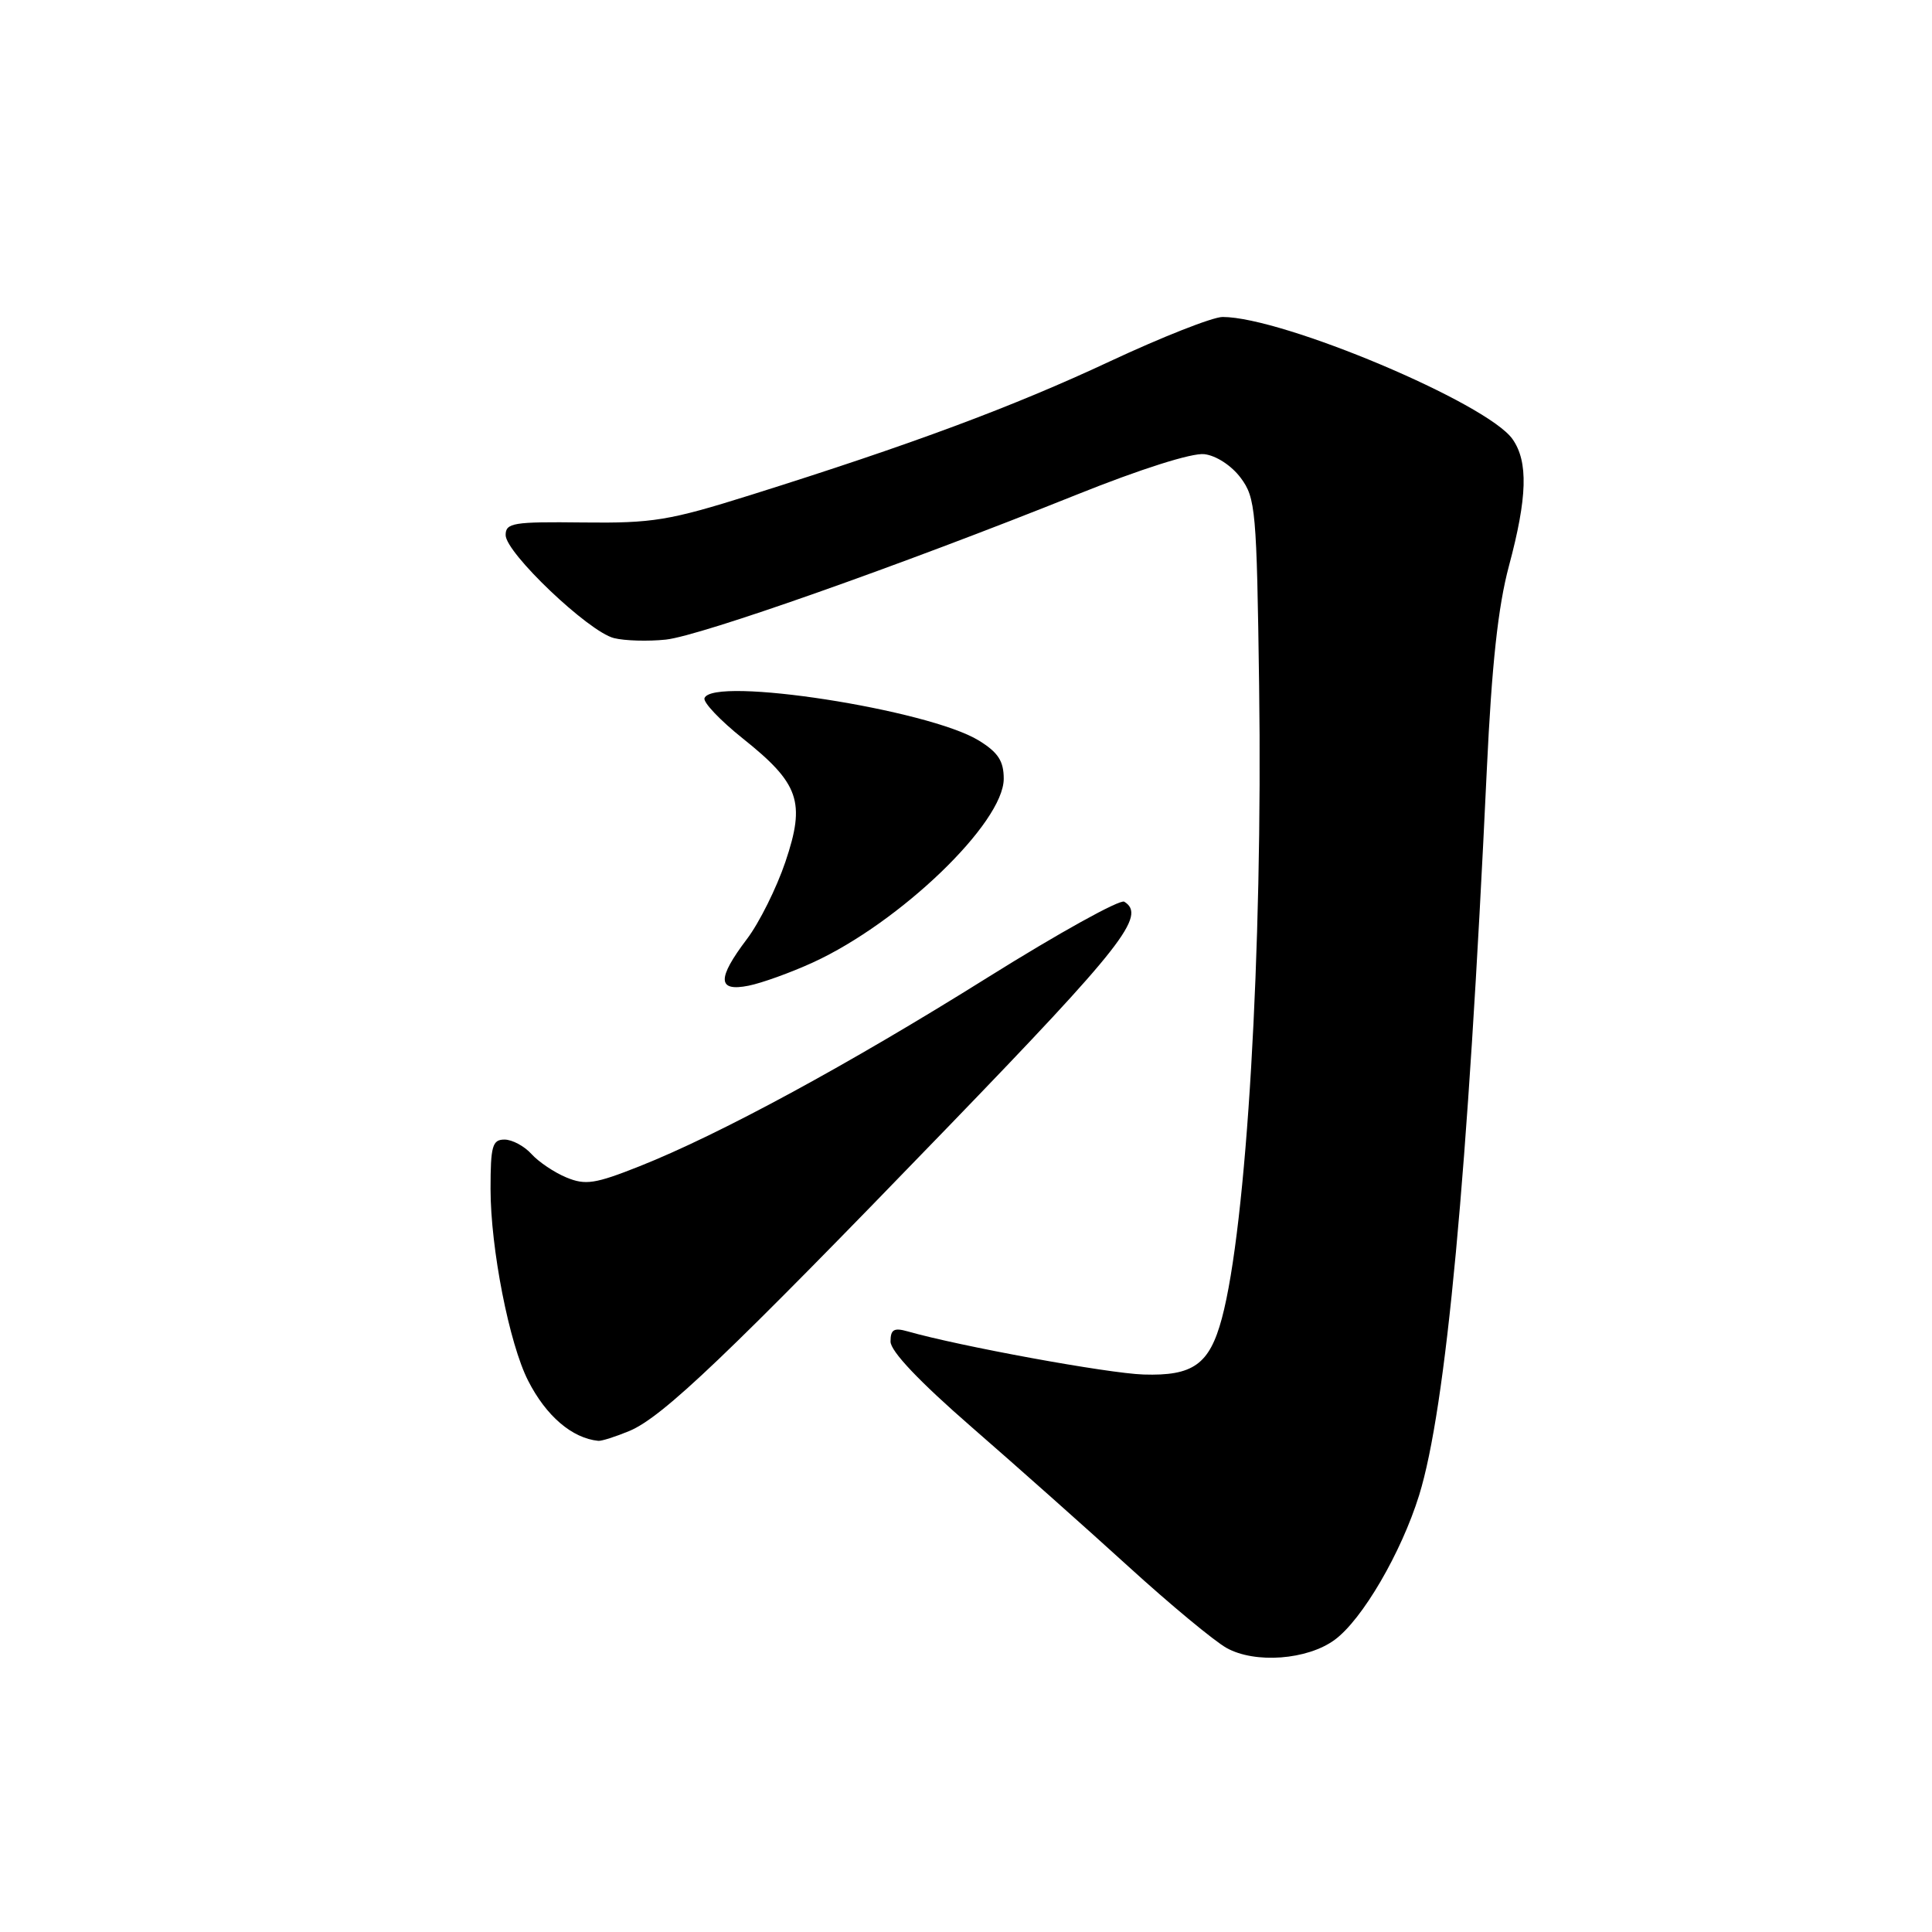 <?xml version="1.0" encoding="UTF-8" standalone="no"?>
<!DOCTYPE svg PUBLIC "-//W3C//DTD SVG 1.1//EN" "http://www.w3.org/Graphics/SVG/1.1/DTD/svg11.dtd" >
<svg xmlns="http://www.w3.org/2000/svg" xmlns:xlink="http://www.w3.org/1999/xlink" version="1.1" viewBox="0 0 256 256">
 <g >
 <path fill="currentColor"
d=" M 176.86 217.28 C 180.52 214.59 185.68 205.73 188.04 198.13 C 191.61 186.60 194.48 155.80 197.01 102.00 C 197.67 88.02 198.50 80.38 199.94 75.00 C 202.38 65.91 202.52 61.18 200.42 58.19 C 197.08 53.42 169.98 42.00 162.00 42.00 C 160.70 42.00 153.98 44.65 147.07 47.88 C 134.23 53.89 120.83 58.88 99.50 65.58 C 88.66 68.98 86.51 69.34 77.25 69.23 C 68.01 69.12 67.00 69.28 67.00 70.90 C 67.00 73.25 77.99 83.71 81.35 84.55 C 82.78 84.91 85.88 85.00 88.23 84.75 C 92.78 84.27 119.29 74.92 142.68 65.54 C 151.10 62.16 157.96 59.98 159.58 60.18 C 161.15 60.36 163.19 61.70 164.40 63.32 C 166.38 65.97 166.52 67.60 166.84 90.82 C 167.33 126.05 165.18 162.49 161.90 174.70 C 160.26 180.80 158.09 182.34 151.52 182.13 C 146.80 181.98 127.15 178.38 120.25 176.41 C 118.45 175.90 118.00 176.17 118.00 177.76 C 118.00 179.05 121.81 183.06 128.75 189.10 C 134.66 194.24 144.01 202.55 149.52 207.57 C 155.03 212.59 160.88 217.44 162.52 218.36 C 166.29 220.47 173.24 219.95 176.86 217.28 Z  M 83.40 189.61 C 87.81 187.76 96.36 179.61 125.65 149.29 C 148.79 125.34 151.94 121.31 148.97 119.48 C 148.41 119.13 140.27 123.64 130.90 129.50 C 112.35 141.11 95.34 150.33 84.73 154.54 C 78.86 156.87 77.58 157.07 75.05 156.02 C 73.45 155.36 71.37 153.96 70.42 152.91 C 69.47 151.86 67.86 151.00 66.85 151.00 C 65.24 151.00 65.00 151.85 65.00 157.54 C 65.00 165.41 67.48 178.06 69.98 182.95 C 72.36 187.63 75.80 190.57 79.28 190.92 C 79.71 190.96 81.57 190.37 83.40 189.61 Z  M 107.70 127.54 C 119.27 122.24 133.00 109.03 133.00 103.19 C 133.00 100.85 132.26 99.70 129.71 98.13 C 123.06 94.02 94.39 89.58 93.35 92.51 C 93.15 93.06 95.43 95.46 98.41 97.84 C 105.92 103.83 106.76 106.24 104.07 114.20 C 102.90 117.66 100.61 122.27 98.97 124.43 C 94.99 129.69 95.05 131.44 99.19 130.61 C 100.94 130.26 104.77 128.88 107.70 127.54 Z "/>
</g>
</svg>